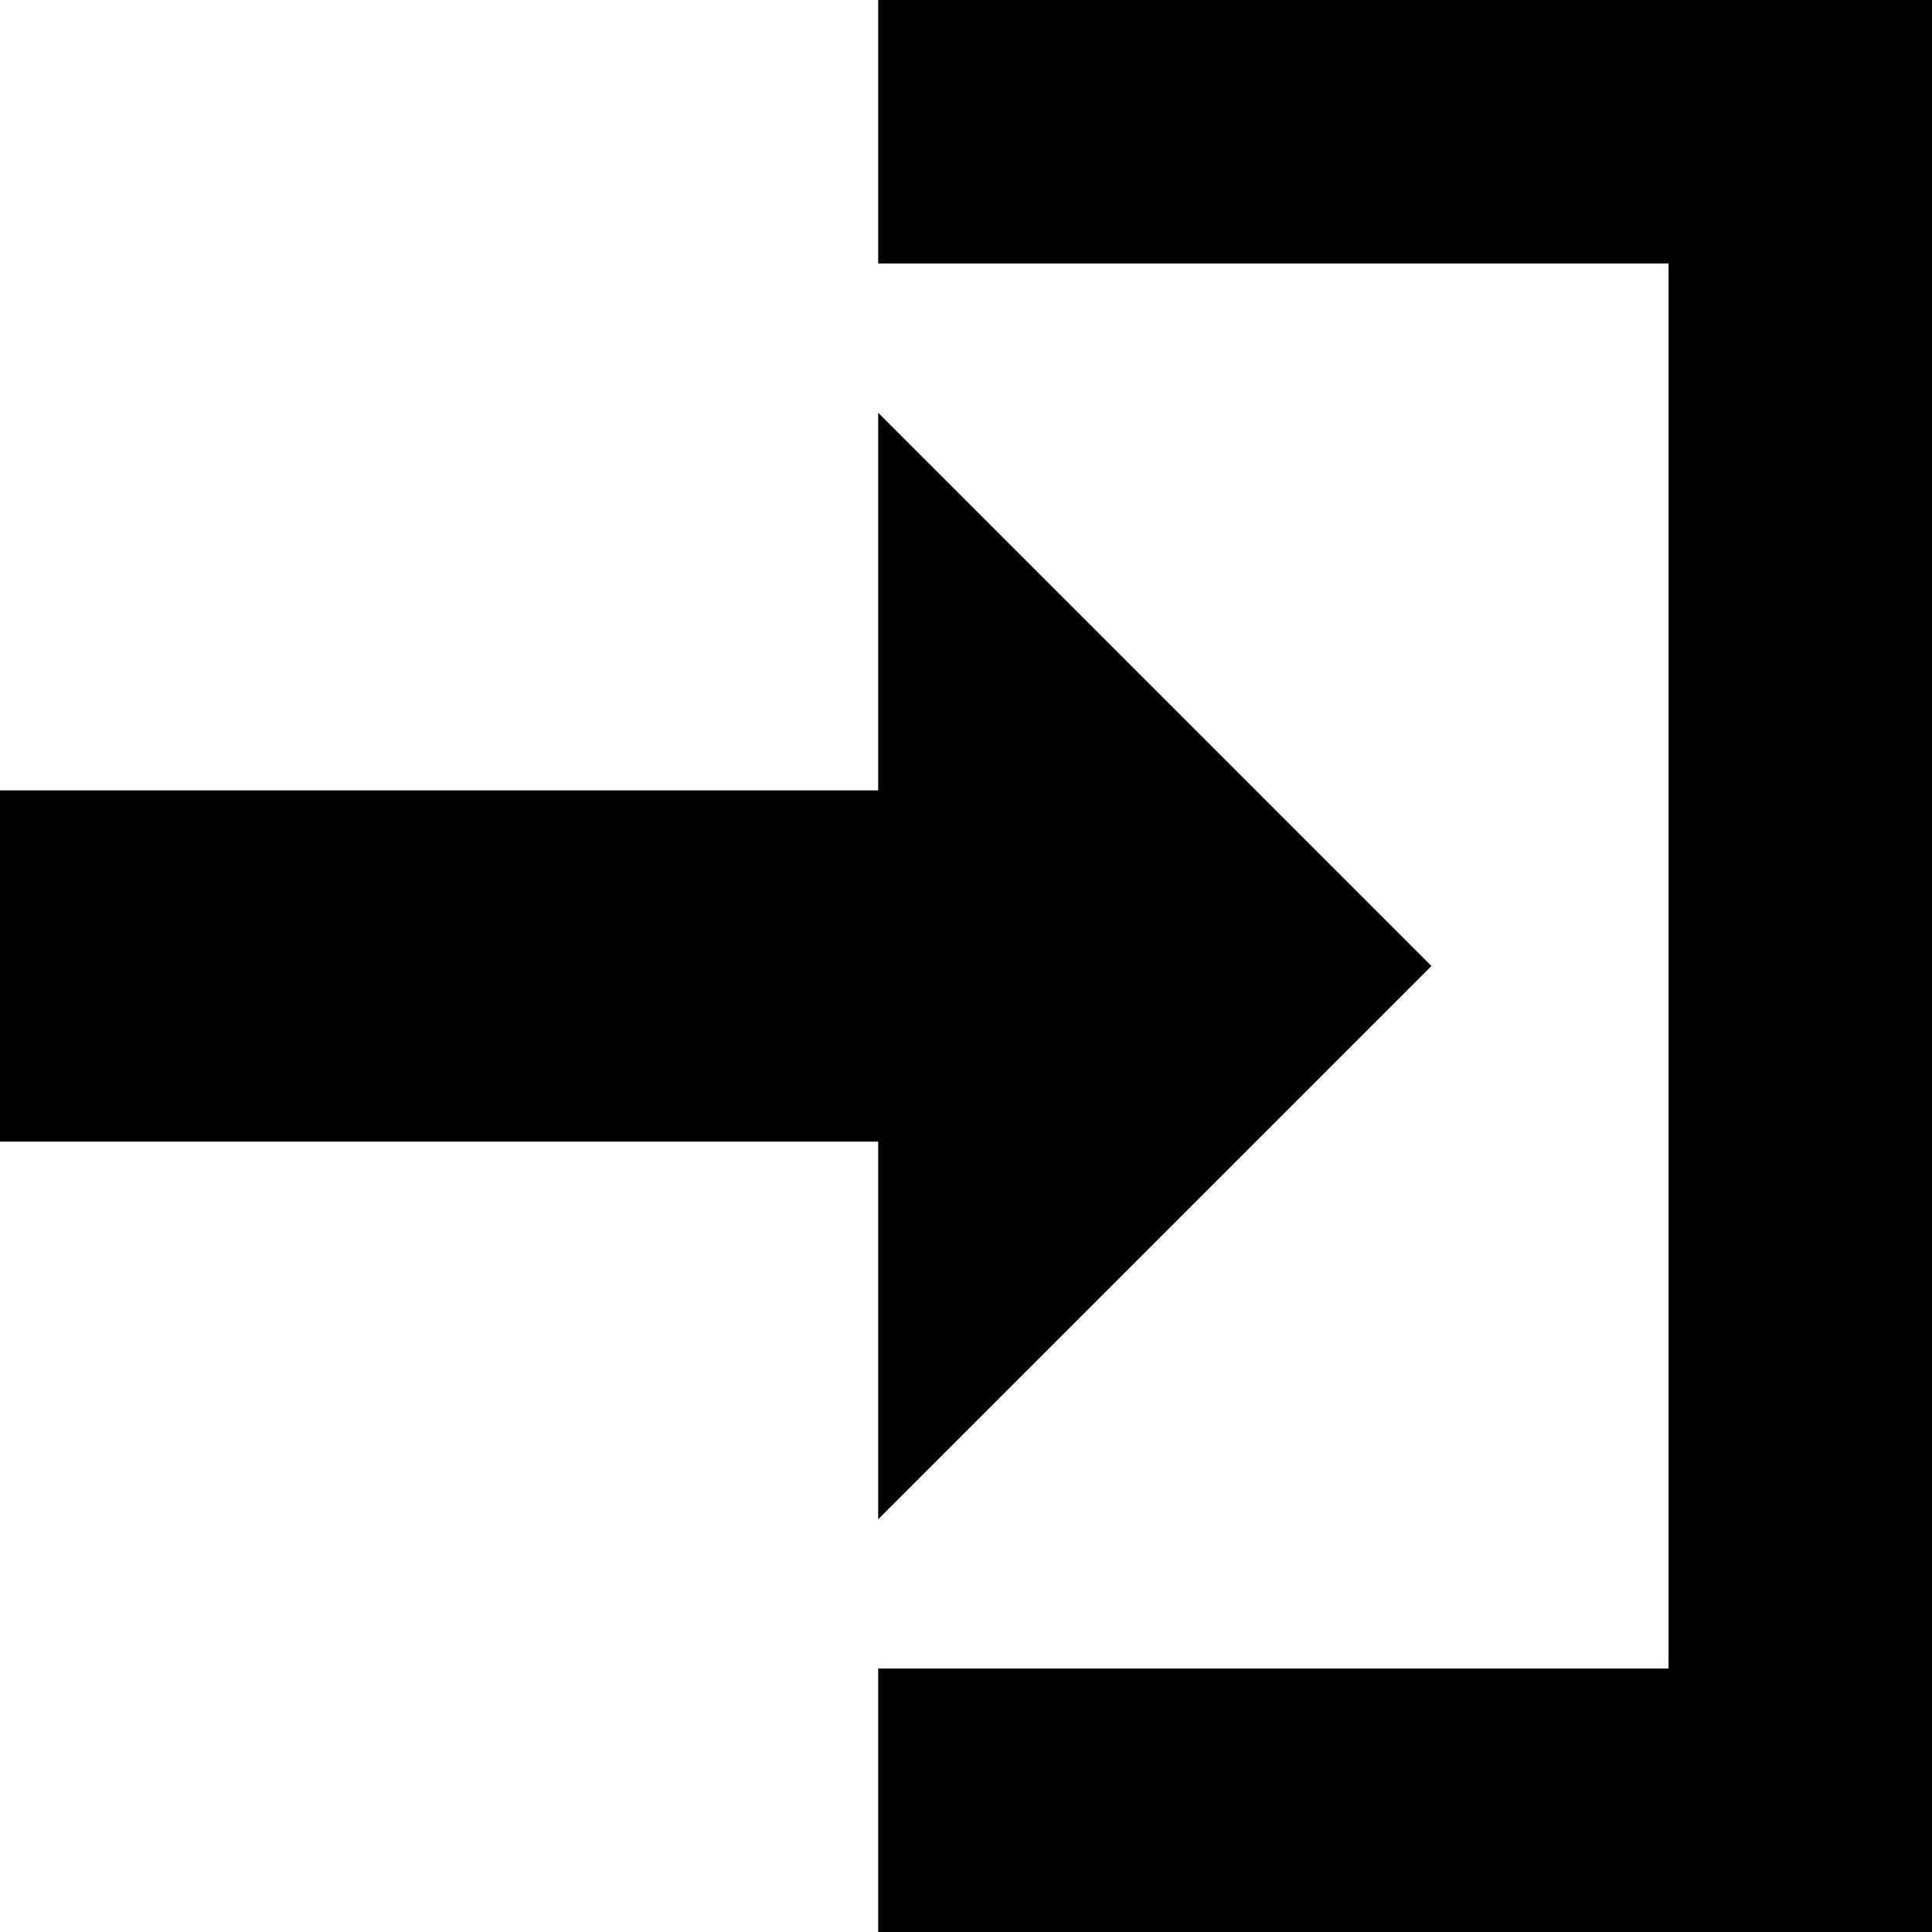 <?xml version="1.0" encoding="utf-8"?>
<!-- Generator: Adobe Illustrator 20.0.0, SVG Export Plug-In . SVG Version: 6.00 Build 0)  -->
<svg version="1.1" id="Layer_1" xmlns="http://www.w3.org/2000/svg" xmlns:xlink="http://www.w3.org/1999/xlink" x="0px" y="0px"
	 width="22px" height="22px" viewBox="0 0 22 22" style="enable-background:new 0 0 22 22;" xml:space="preserve">
<polygon  points="10,0 10,3 13,3 13.6,3 19,3 19,19 13.6,19 13,19 10,19 10,22 22,22 22,0 "/>
<polygon  points="16.3,11 10,4.7 10,9 0,9 0,13 10,13 10,17.3 "/>
</svg>
